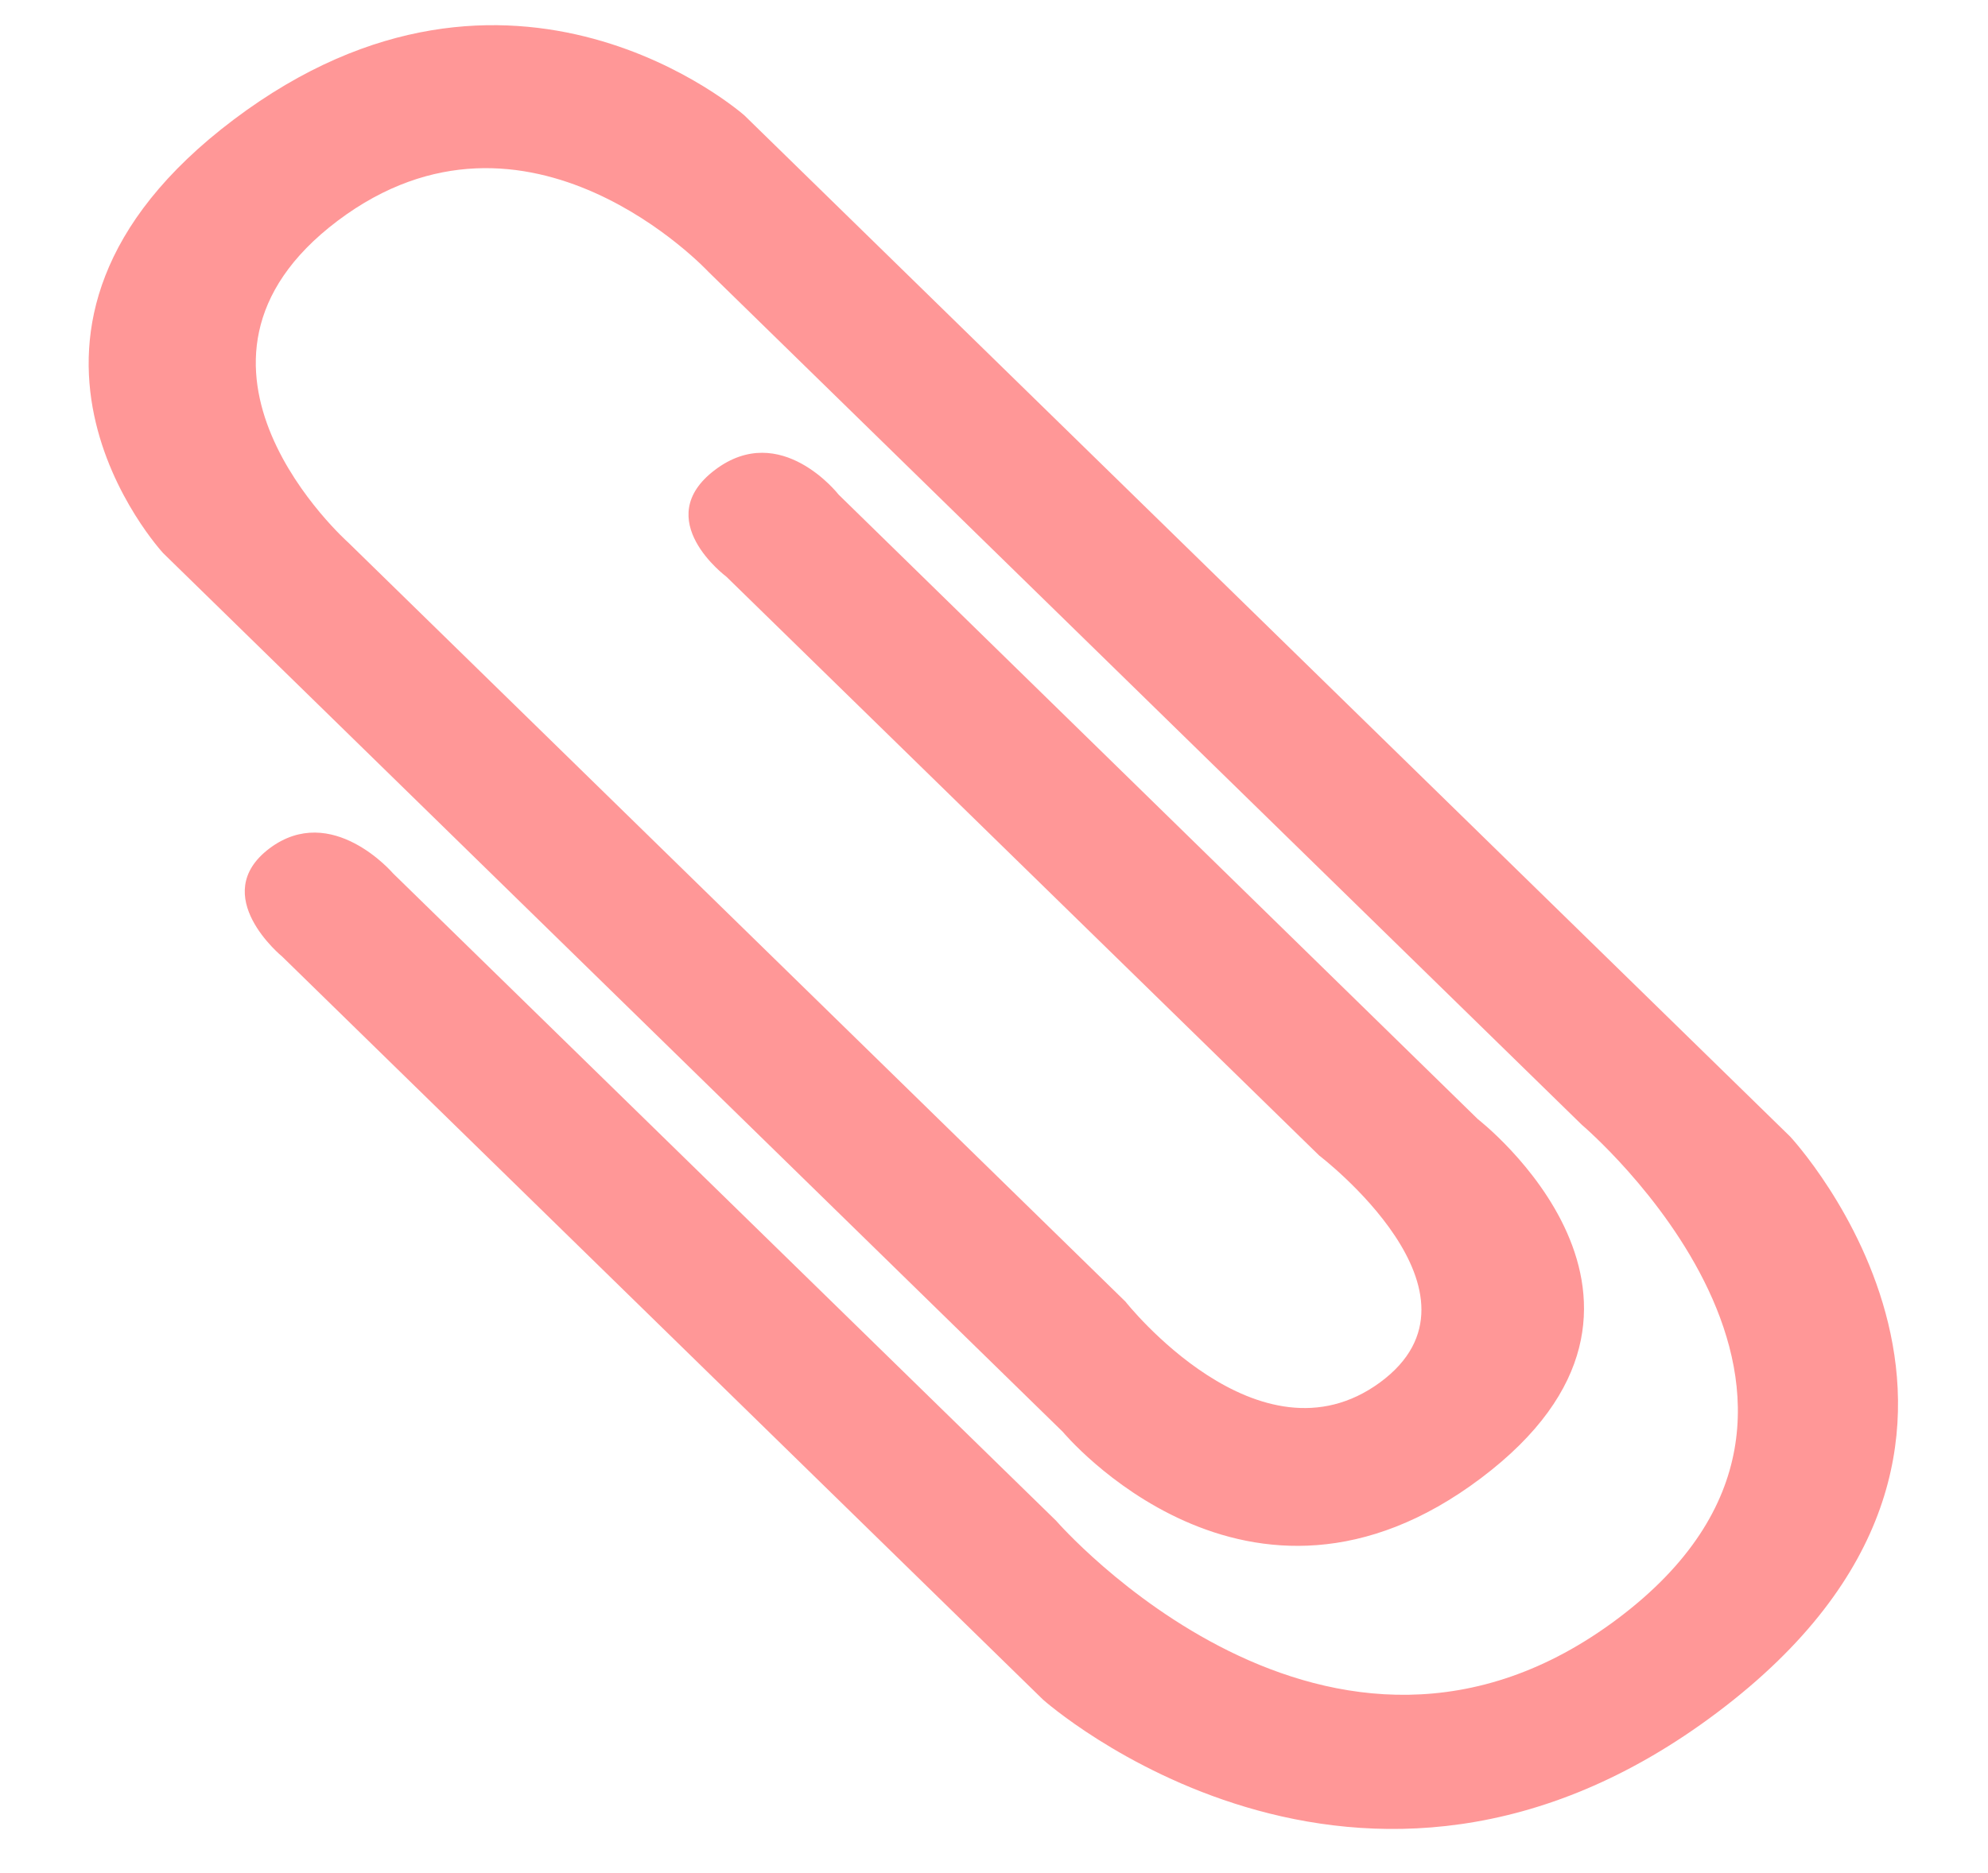 <svg width="139" height="131" viewBox="0 0 139 131" fill="none" xmlns="http://www.w3.org/2000/svg">
<path d="M58.636 34.593C58.636 34.593 54.593 29.391 49.996 32.86C45.398 36.329 50.788 40.333 50.788 40.333L92.24 80.817C92.24 80.817 104.931 90.489 96.487 96.686C88.033 102.874 78.689 91.03 78.689 91.03L24.354 37.948C24.354 37.948 10.309 25.473 23.609 15.441C36.913 5.425 49.545 19.023 49.545 19.023L110.602 78.668C110.602 78.668 133.347 97.957 113.154 113.173C92.962 128.389 73.848 106.362 73.848 106.362L27.479 61.079C27.479 61.079 23.195 56.066 18.84 59.337C14.488 62.625 19.738 66.909 19.738 66.909L72.93 118.871C72.93 118.871 95.064 138.617 120.092 119.75C145.133 100.883 125.168 79.491 125.168 79.491L52.051 8.074C52.051 8.074 35.831 -6.317 16.352 8.356C-3.126 23.029 11.414 38.691 11.414 38.691L74.312 100.142C74.312 100.142 87.242 115.677 103.553 103.376C119.882 91.076 103.33 78.271 103.33 78.271L58.636 34.593Z" fill="#FF9797"/>
</svg>
